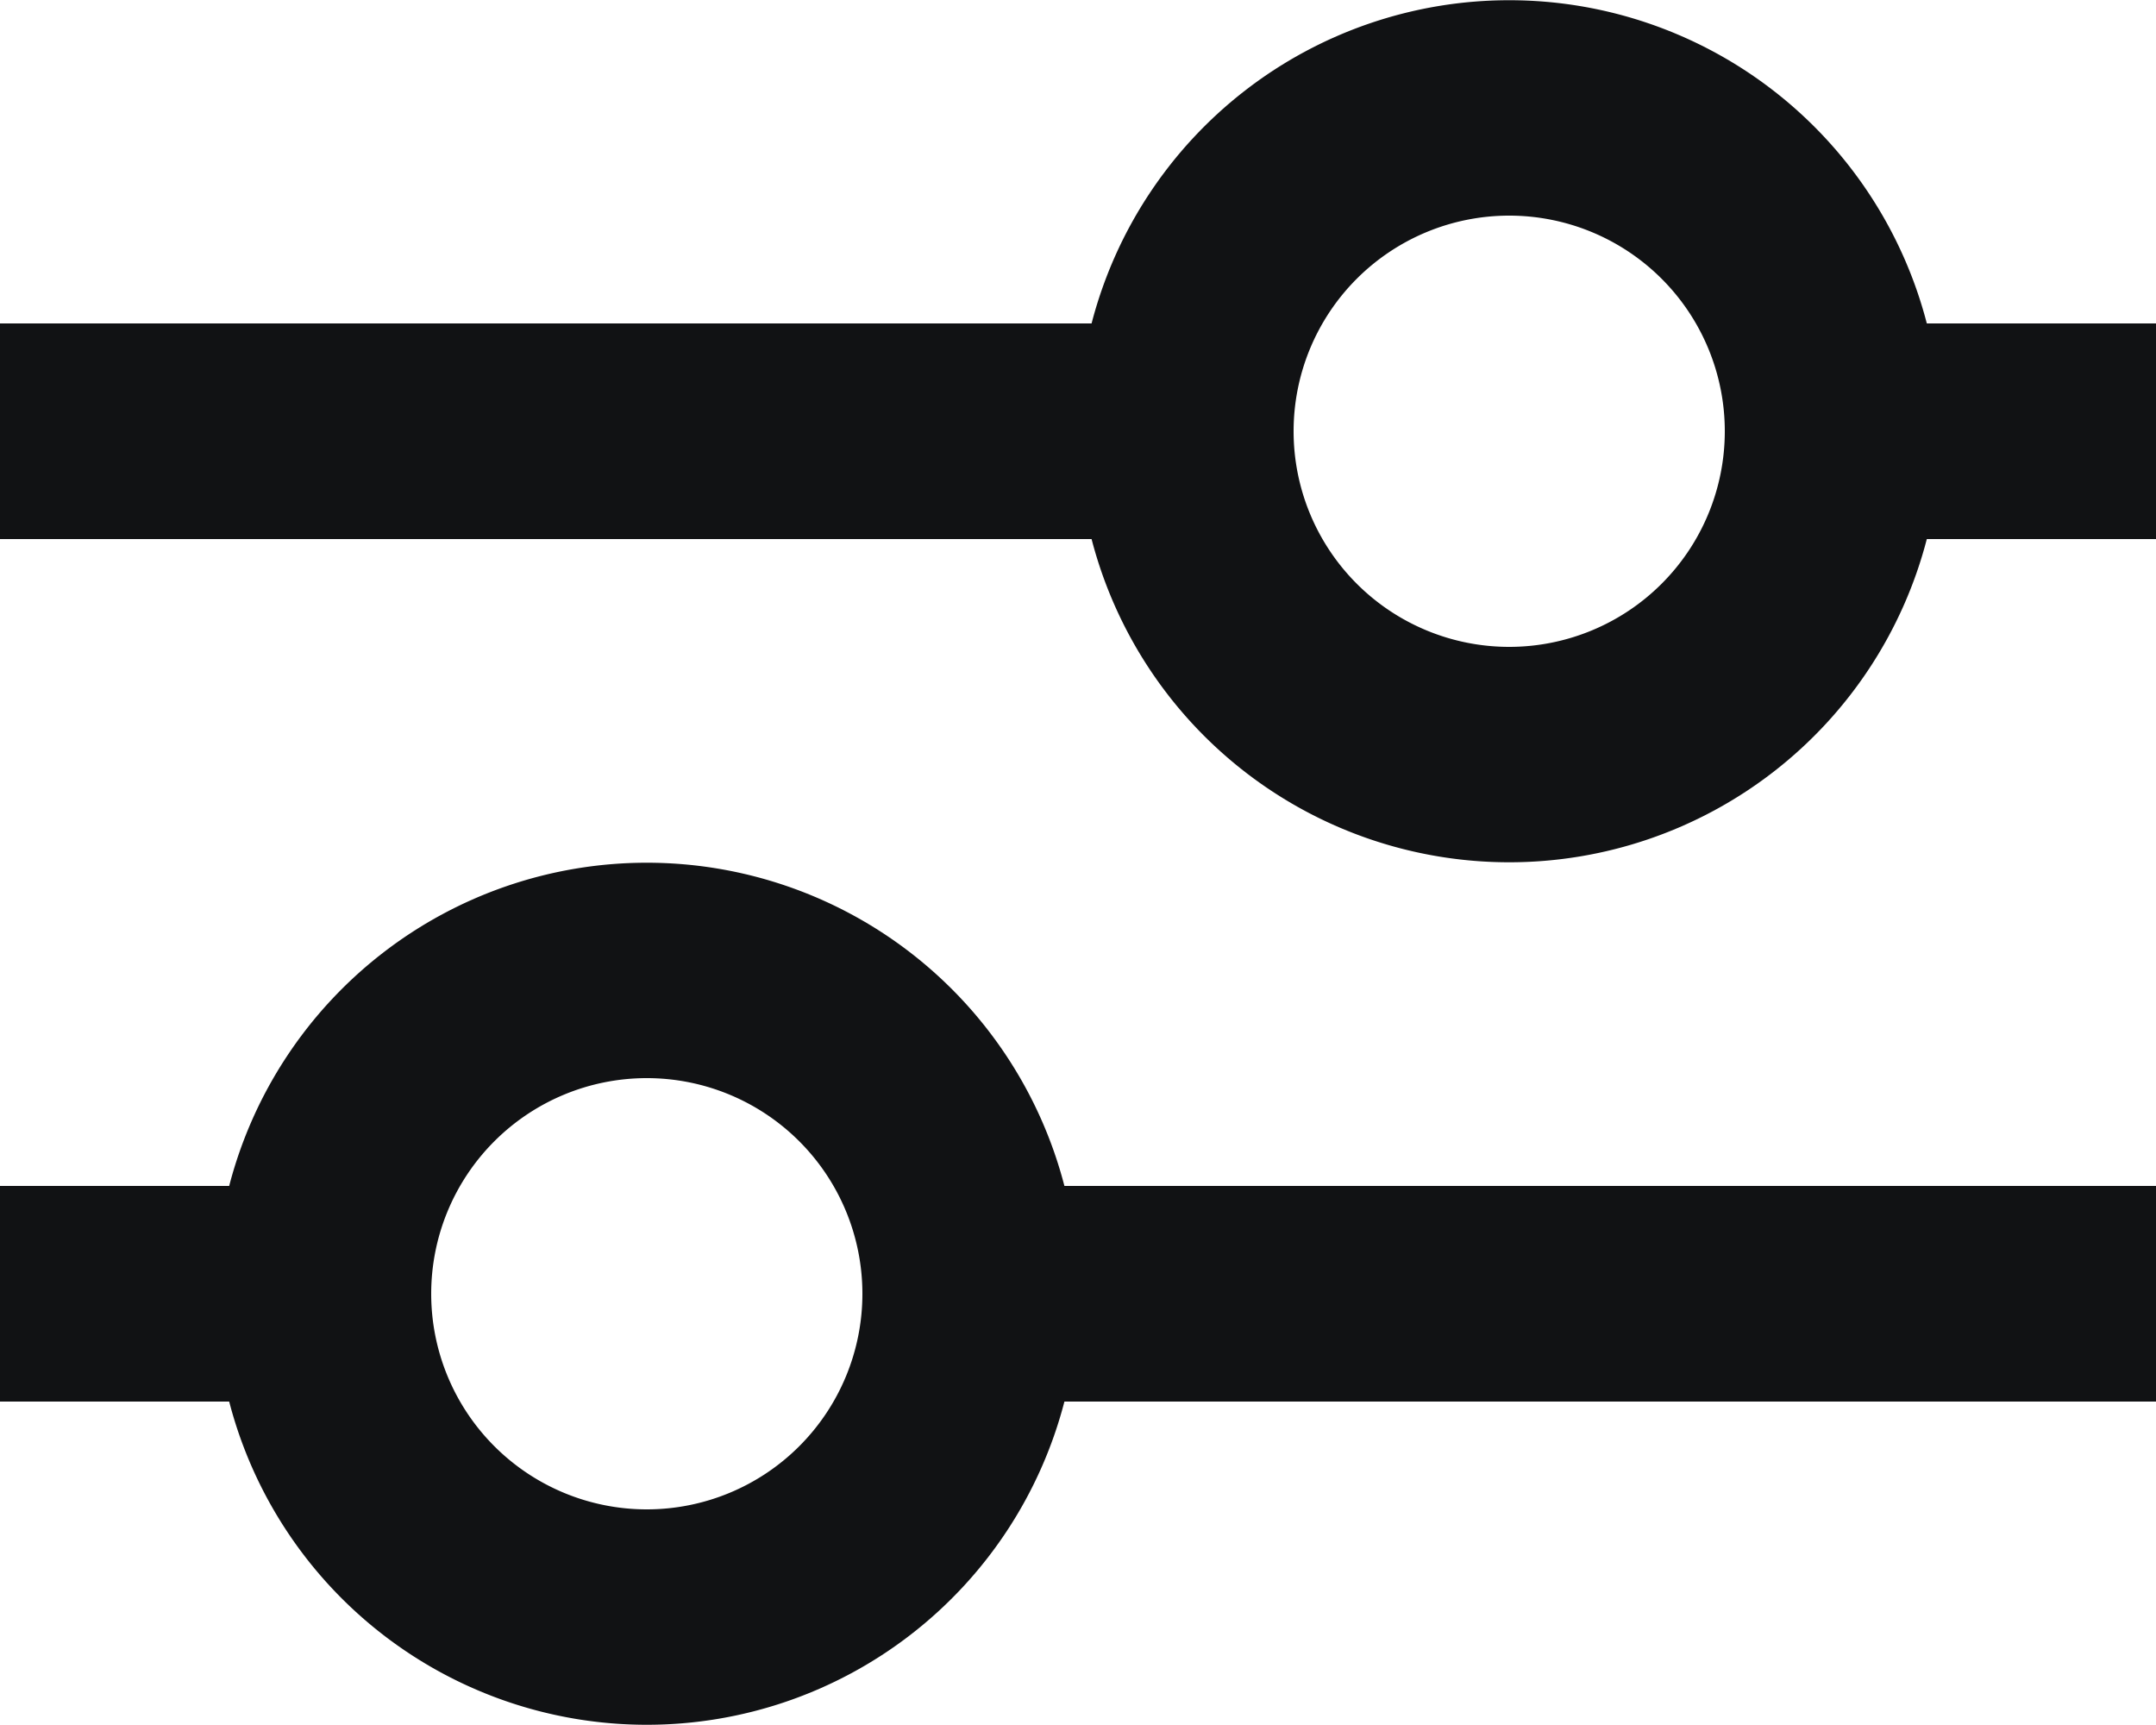 <svg xmlns="http://www.w3.org/2000/svg" width="20" height="16"><path fill="#111214" fill-rule="evenodd" d="M2.126 11a4.002 4.002 0 017.748 0H20v2H9.874a4.002 4.002 0 01-7.748 0H0v-2h2.126zm15.748-8H20v2h-2.126a4.002 4.002 0 01-7.748 0H0V3h10.126a4.002 4.002 0 017.748 0zM14 6a2 2 0 100-4 2 2 0 000 4zm-8 8a2 2 0 100-4 2 2 0 000 4z"/></svg>